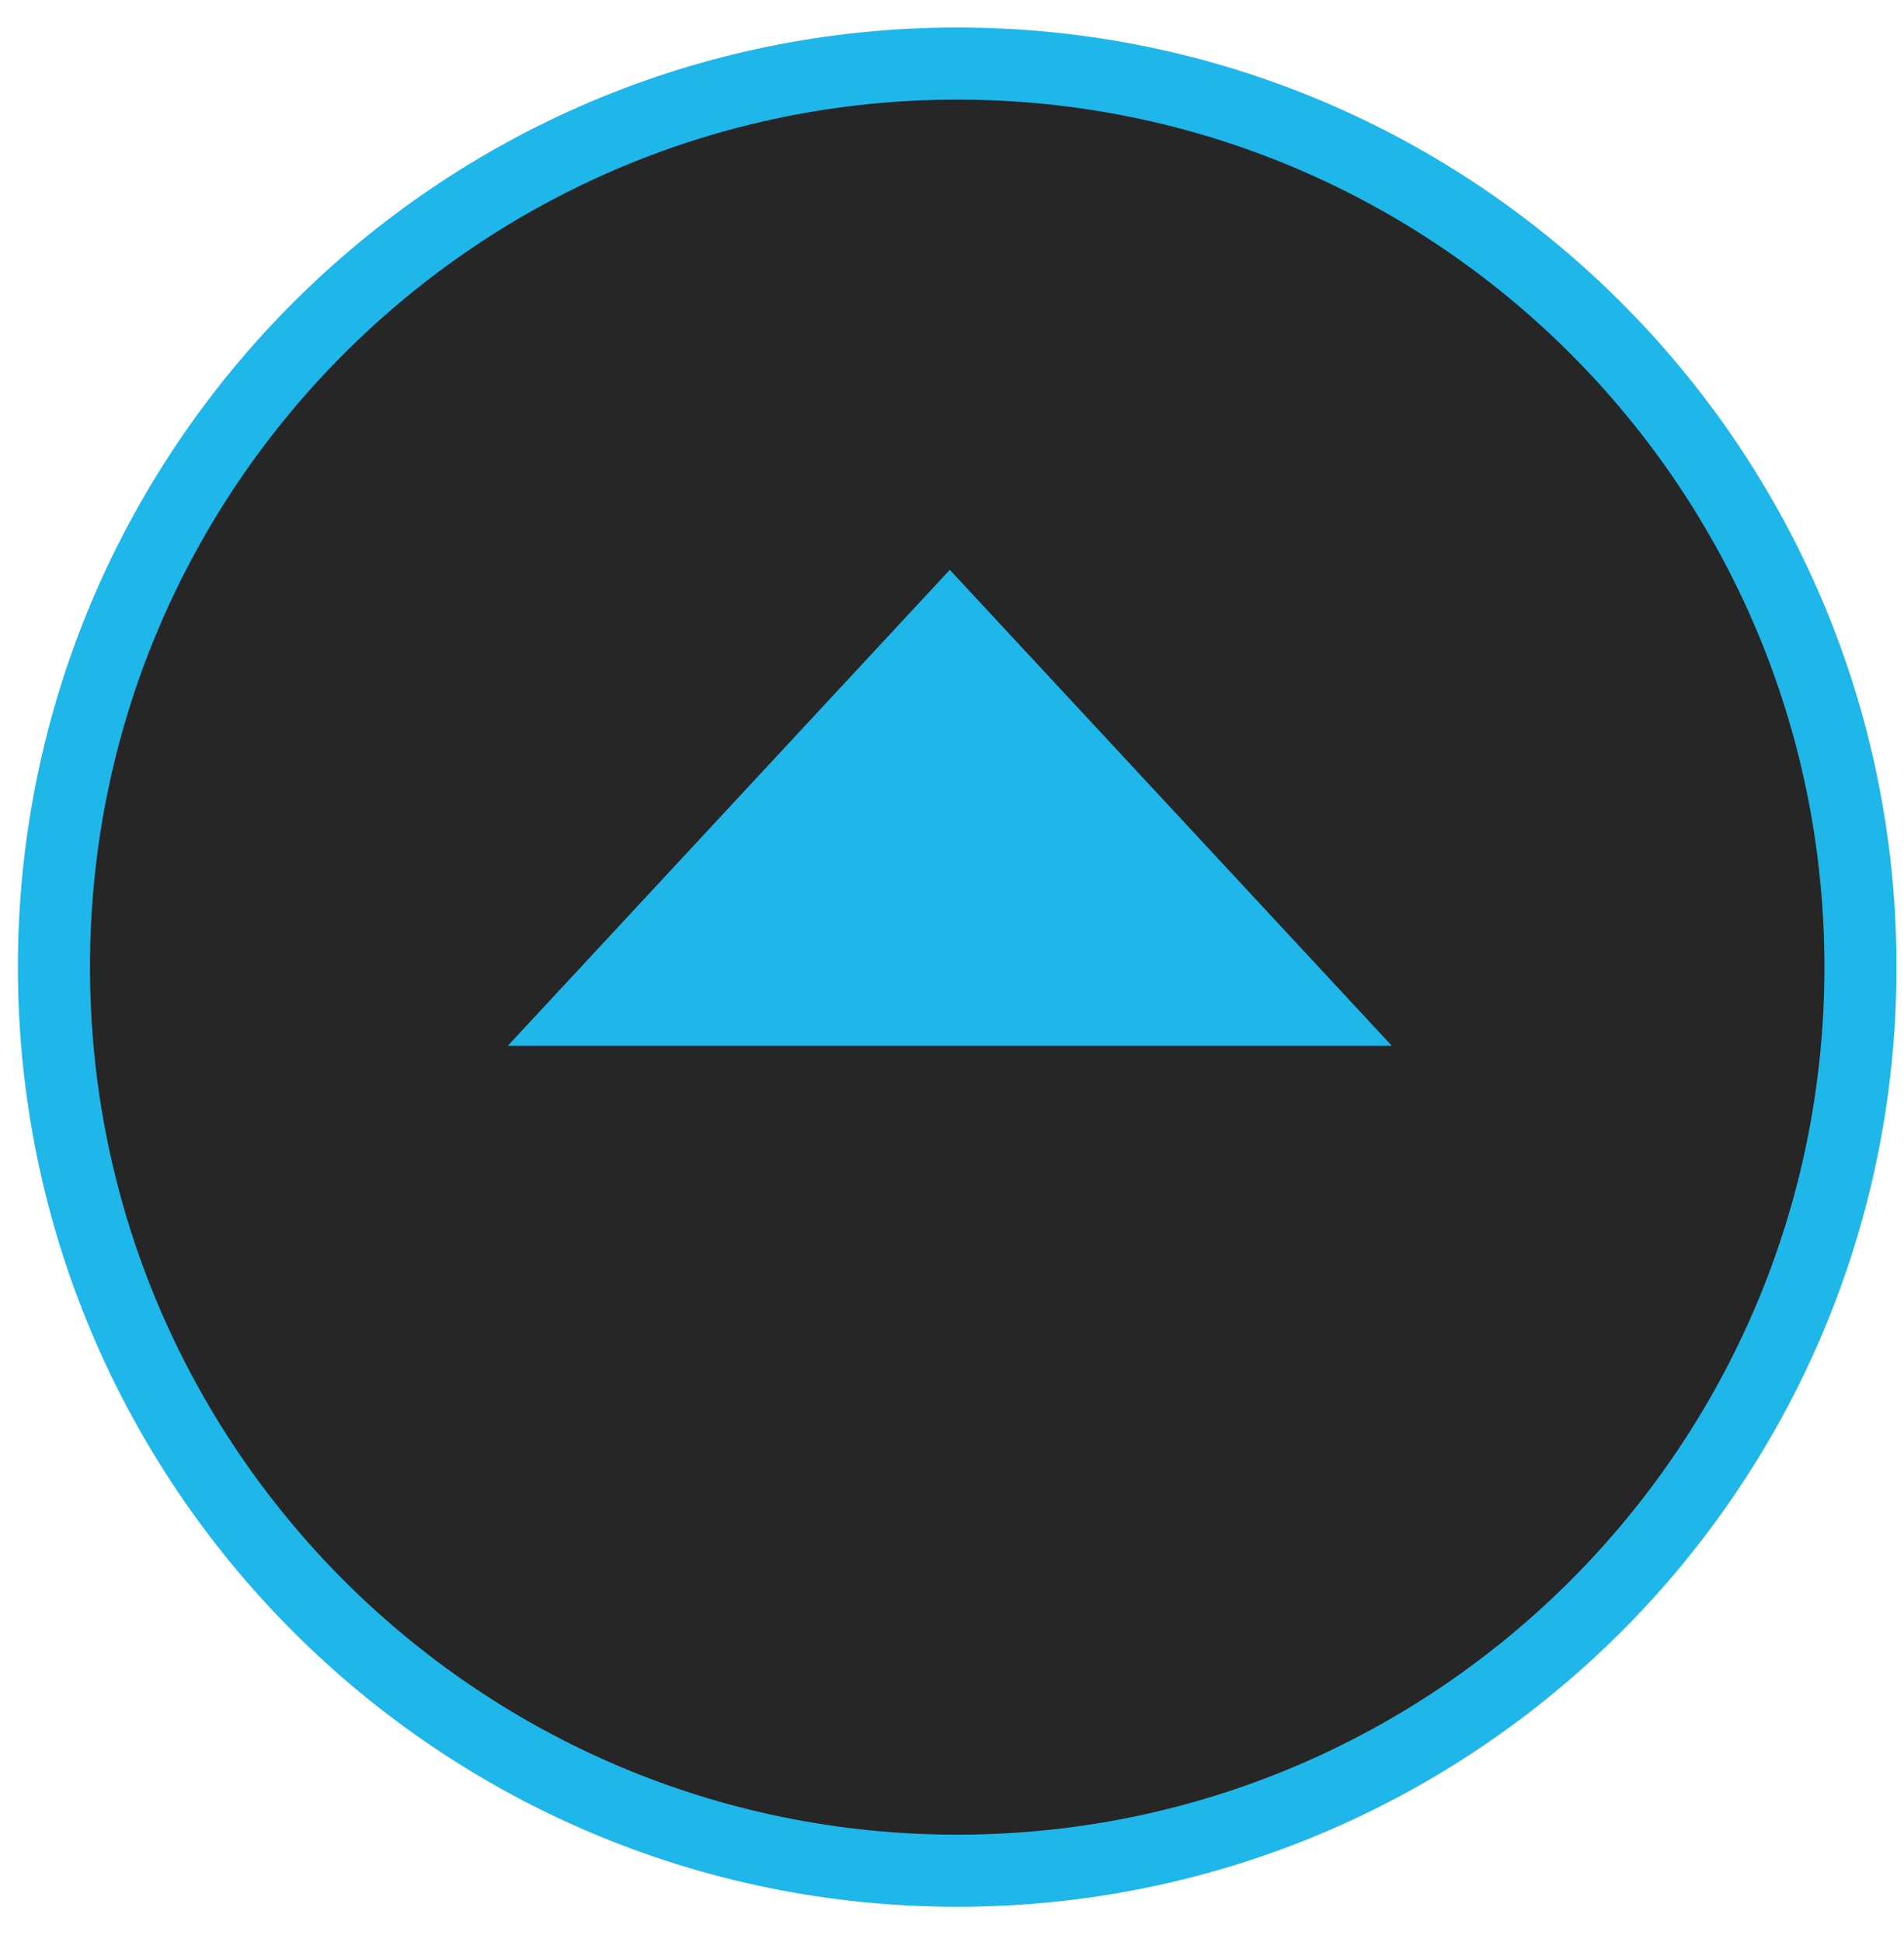 <svg width="51" height="52" viewBox="0 0 51 52" fill="none" xmlns="http://www.w3.org/2000/svg">
<path d="M25.64 50.091C12.277 50.091 1.445 39.259 1.445 25.896C1.445 12.534 12.277 1.702 25.64 1.702C39.002 1.702 49.834 12.534 49.834 25.896C49.834 39.259 39.002 50.091 25.64 50.091Z" fill="#262626" stroke="#1FB6EA" stroke-width="1.931"/>
<path d="M25.441 15.258L37.281 28.003H13.601L25.441 15.258Z" fill="#1FB6EA"/>
</svg>
